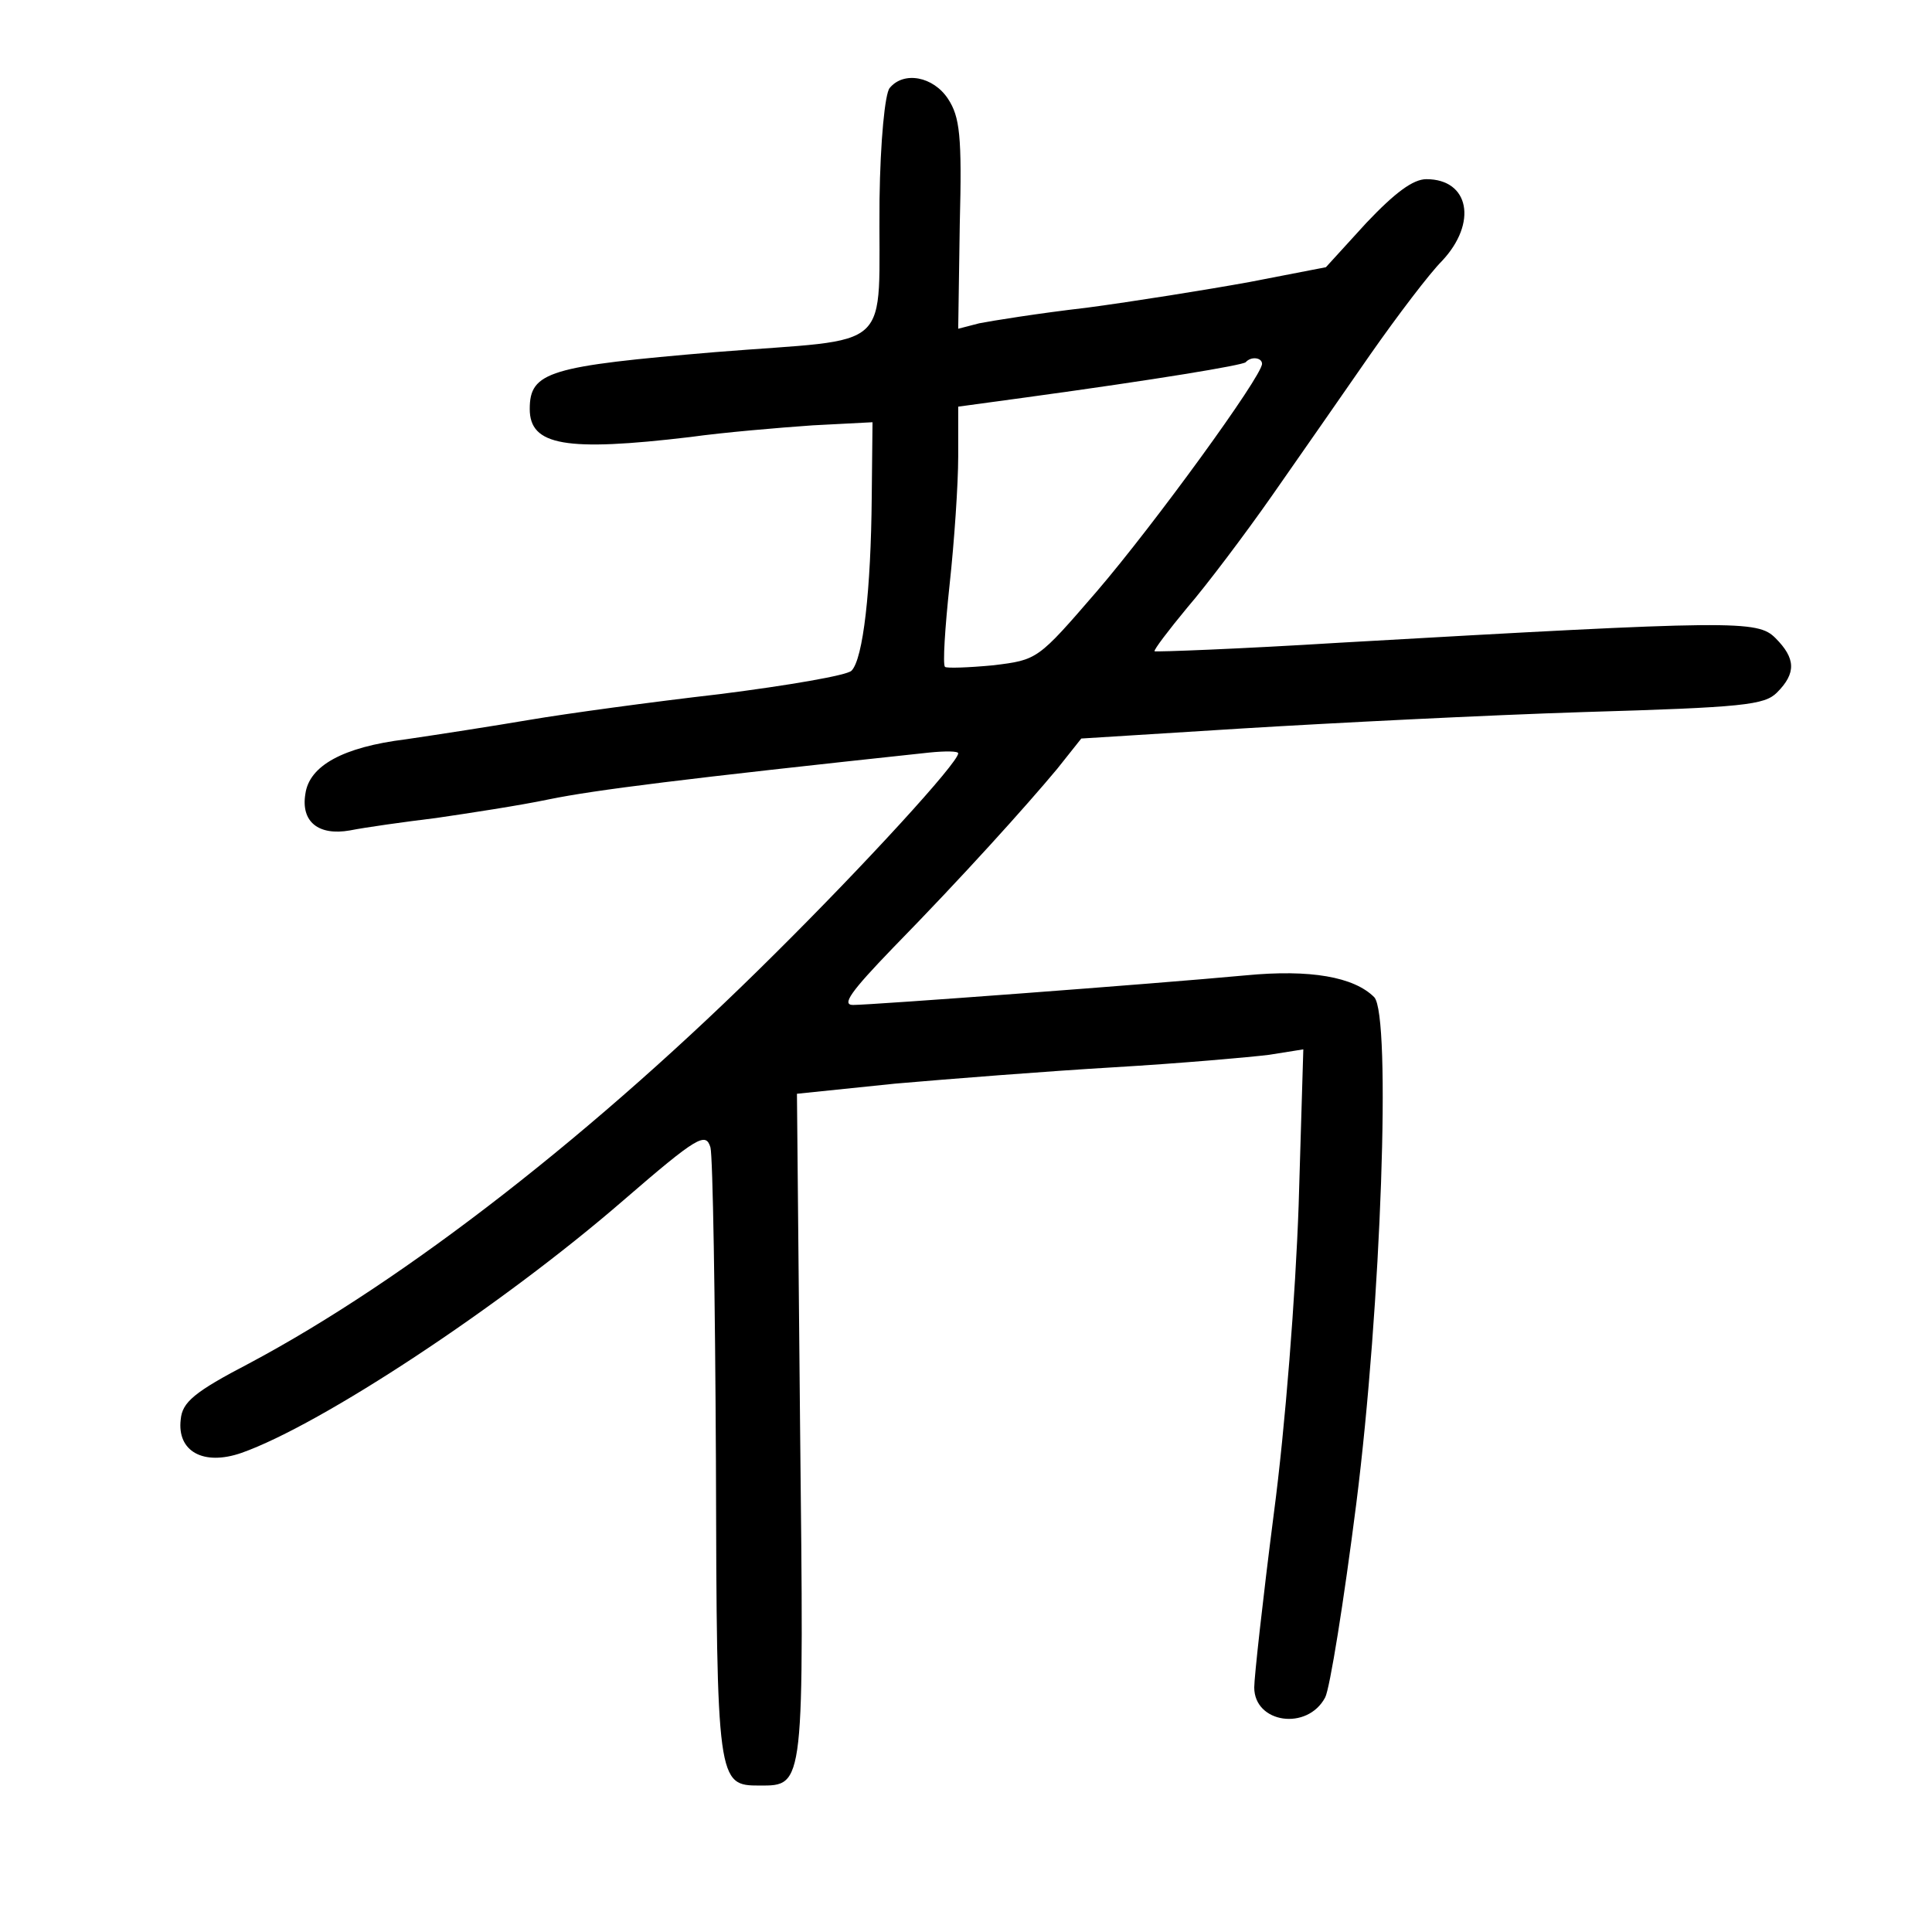 <?xml version="1.0" standalone="no"?>
<!DOCTYPE svg PUBLIC "-//W3C//DTD SVG 20010904//EN"
 "http://www.w3.org/TR/2001/REC-SVG-20010904/DTD/svg10.dtd">
<svg version="1.0" xmlns="http://www.w3.org/2000/svg"
 width="248pt" height="248pt" viewBox="0 0 248 248"
 preserveAspectRatio="xMidYMid meet">
<g transform="translate(0,248) scale(0.1,-0.1)"
fill="#000000" stroke="none">
<path d="M1142 2367 c-6 -7 -12 -68 -13 -143 -2 -201 24 -177 -211 -196 -213
-18 -238 -25 -238 -73 0 -47 46 -55 206 -36 43 6 114 12 157 15 l77 4 -1 -96
c-1 -119 -11 -208 -26 -223 -6 -6 -82 -19 -169 -30 -87 -10 -197 -25 -244 -33
-47 -8 -118 -19 -159 -25 -81 -10 -124 -34 -129 -70 -6 -36 17 -54 57 -47 20
4 70 11 111 16 41 6 107 16 145 24 59 12 170 26 488 60 20 2 37 2 37 -1 0 -12
-120 -143 -236 -258 -229 -228 -473 -418 -674 -525 -71 -37 -86 -50 -88 -72
-5 -41 29 -60 78 -43 102 36 333 188 490 324 96 83 106 88 112 68 3 -12 6
-193 7 -403 1 -413 2 -416 56 -416 58 0 57 -4 52 463 l-4 425 126 13 c69 6
196 16 281 21 85 5 175 13 199 16 l44 7 -6 -200 c-4 -114 -17 -284 -32 -397
-14 -109 -25 -209 -25 -222 0 -46 68 -56 91 -13 6 11 24 123 40 249 32 253 45
627 23 650 -26 26 -82 36 -165 28 -118 -11 -480 -38 -504 -38 -15 0 -3 17 51
73 90 92 171 182 211 230 l31 39 208 13 c115 7 312 17 438 21 204 6 231 9 247
25 25 25 24 44 -2 70 -23 23 -51 23 -559 -6 -129 -8 -236 -12 -238 -11 -1 2
18 27 42 56 25 29 74 94 109 144 35 50 92 132 126 181 35 50 76 104 92 120 46
49 35 105 -20 105 -17 0 -40 -17 -77 -56 l-52 -57 -98 -19 c-55 -10 -149 -25
-209 -33 -61 -7 -123 -17 -138 -20 l-27 -7 2 134 c3 114 0 138 -15 161 -19 29
-57 36 -75 14z m478 -354 c0 -16 -139 -207 -212 -292 -76 -88 -76 -88 -133
-95 -32 -3 -60 -4 -62 -2 -3 3 0 50 6 106 6 55 11 129 11 164 l0 64 88 12
c168 23 276 41 281 45 7 8 21 6 21 -2z"/>
</g>
</svg>
